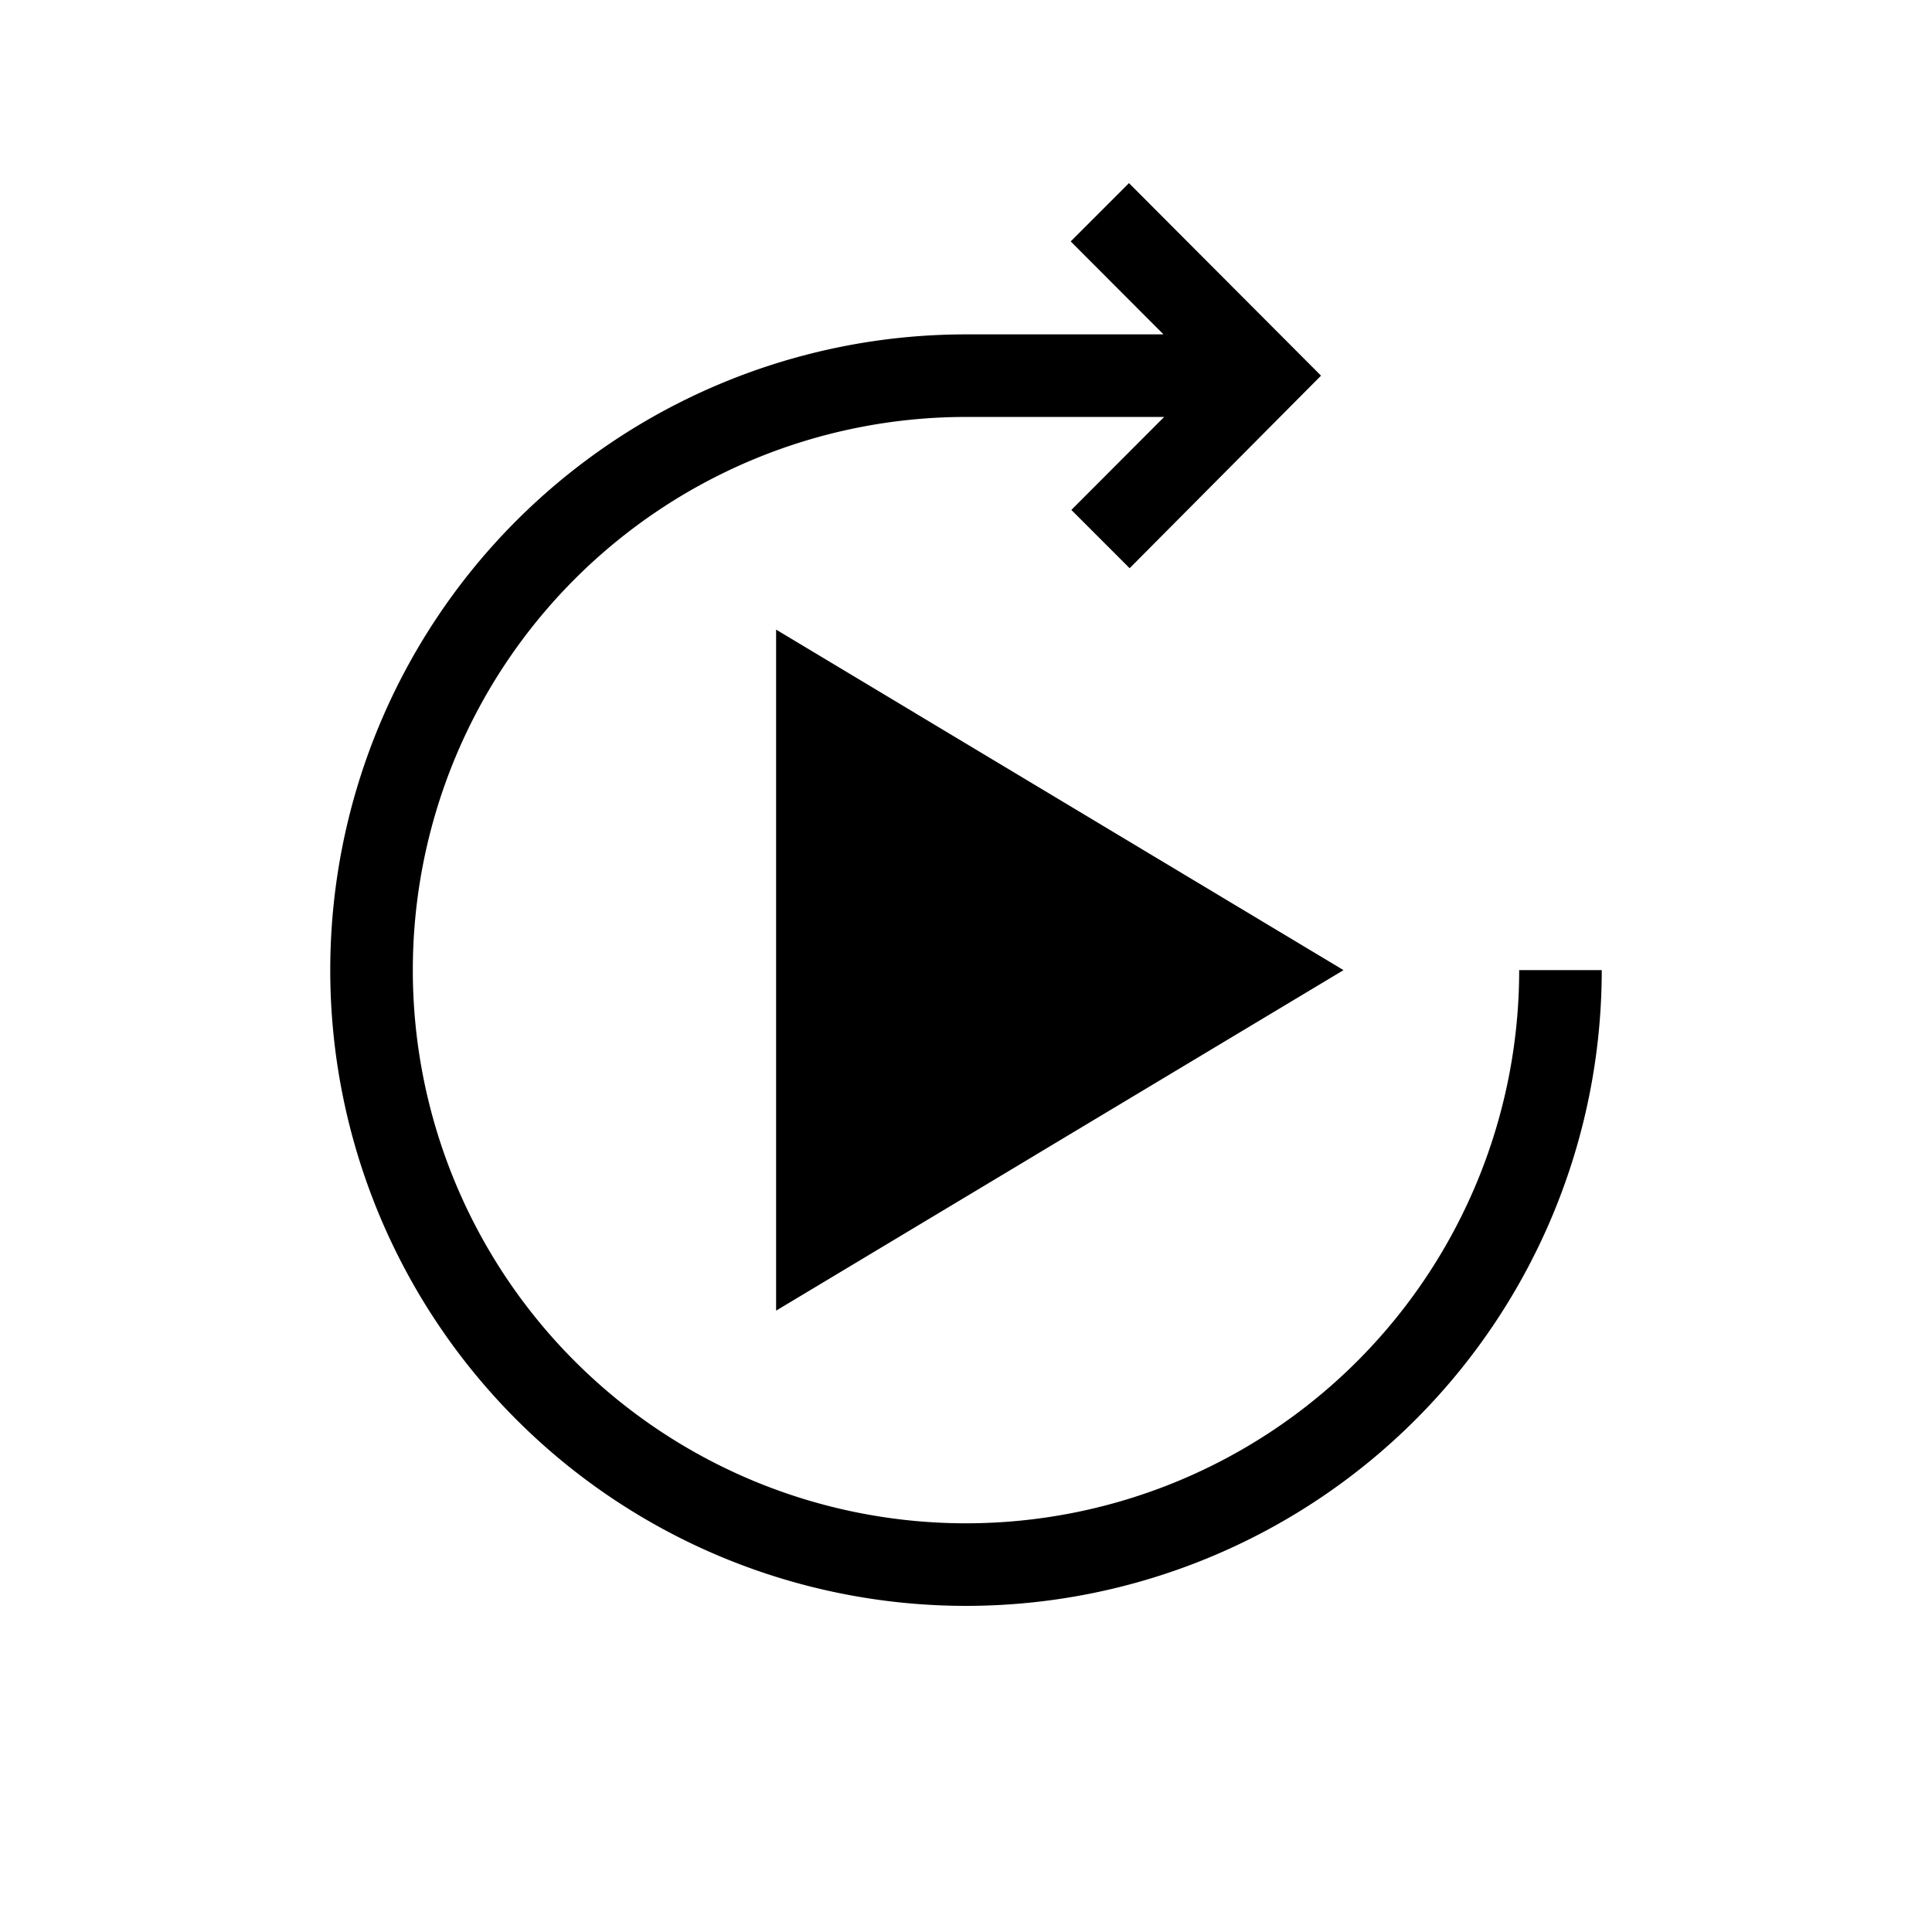 <svg id="Layer_1" data-name="Layer 1" xmlns="http://www.w3.org/2000/svg" viewBox="0 0 117 117"><title>simul</title><path d="M47,79.37,81.36,58.75,47,38.13Z"/><path d="M92,58.75a33.5,33.5,0,1,1-33.5-33.5h12l-5.62,5.63,3.53,3.53L80,22.75,68.37,11.09l-3.53,3.53,5.62,5.63h-12A38.5,38.5,0,1,0,97,58.75Z"/></svg>